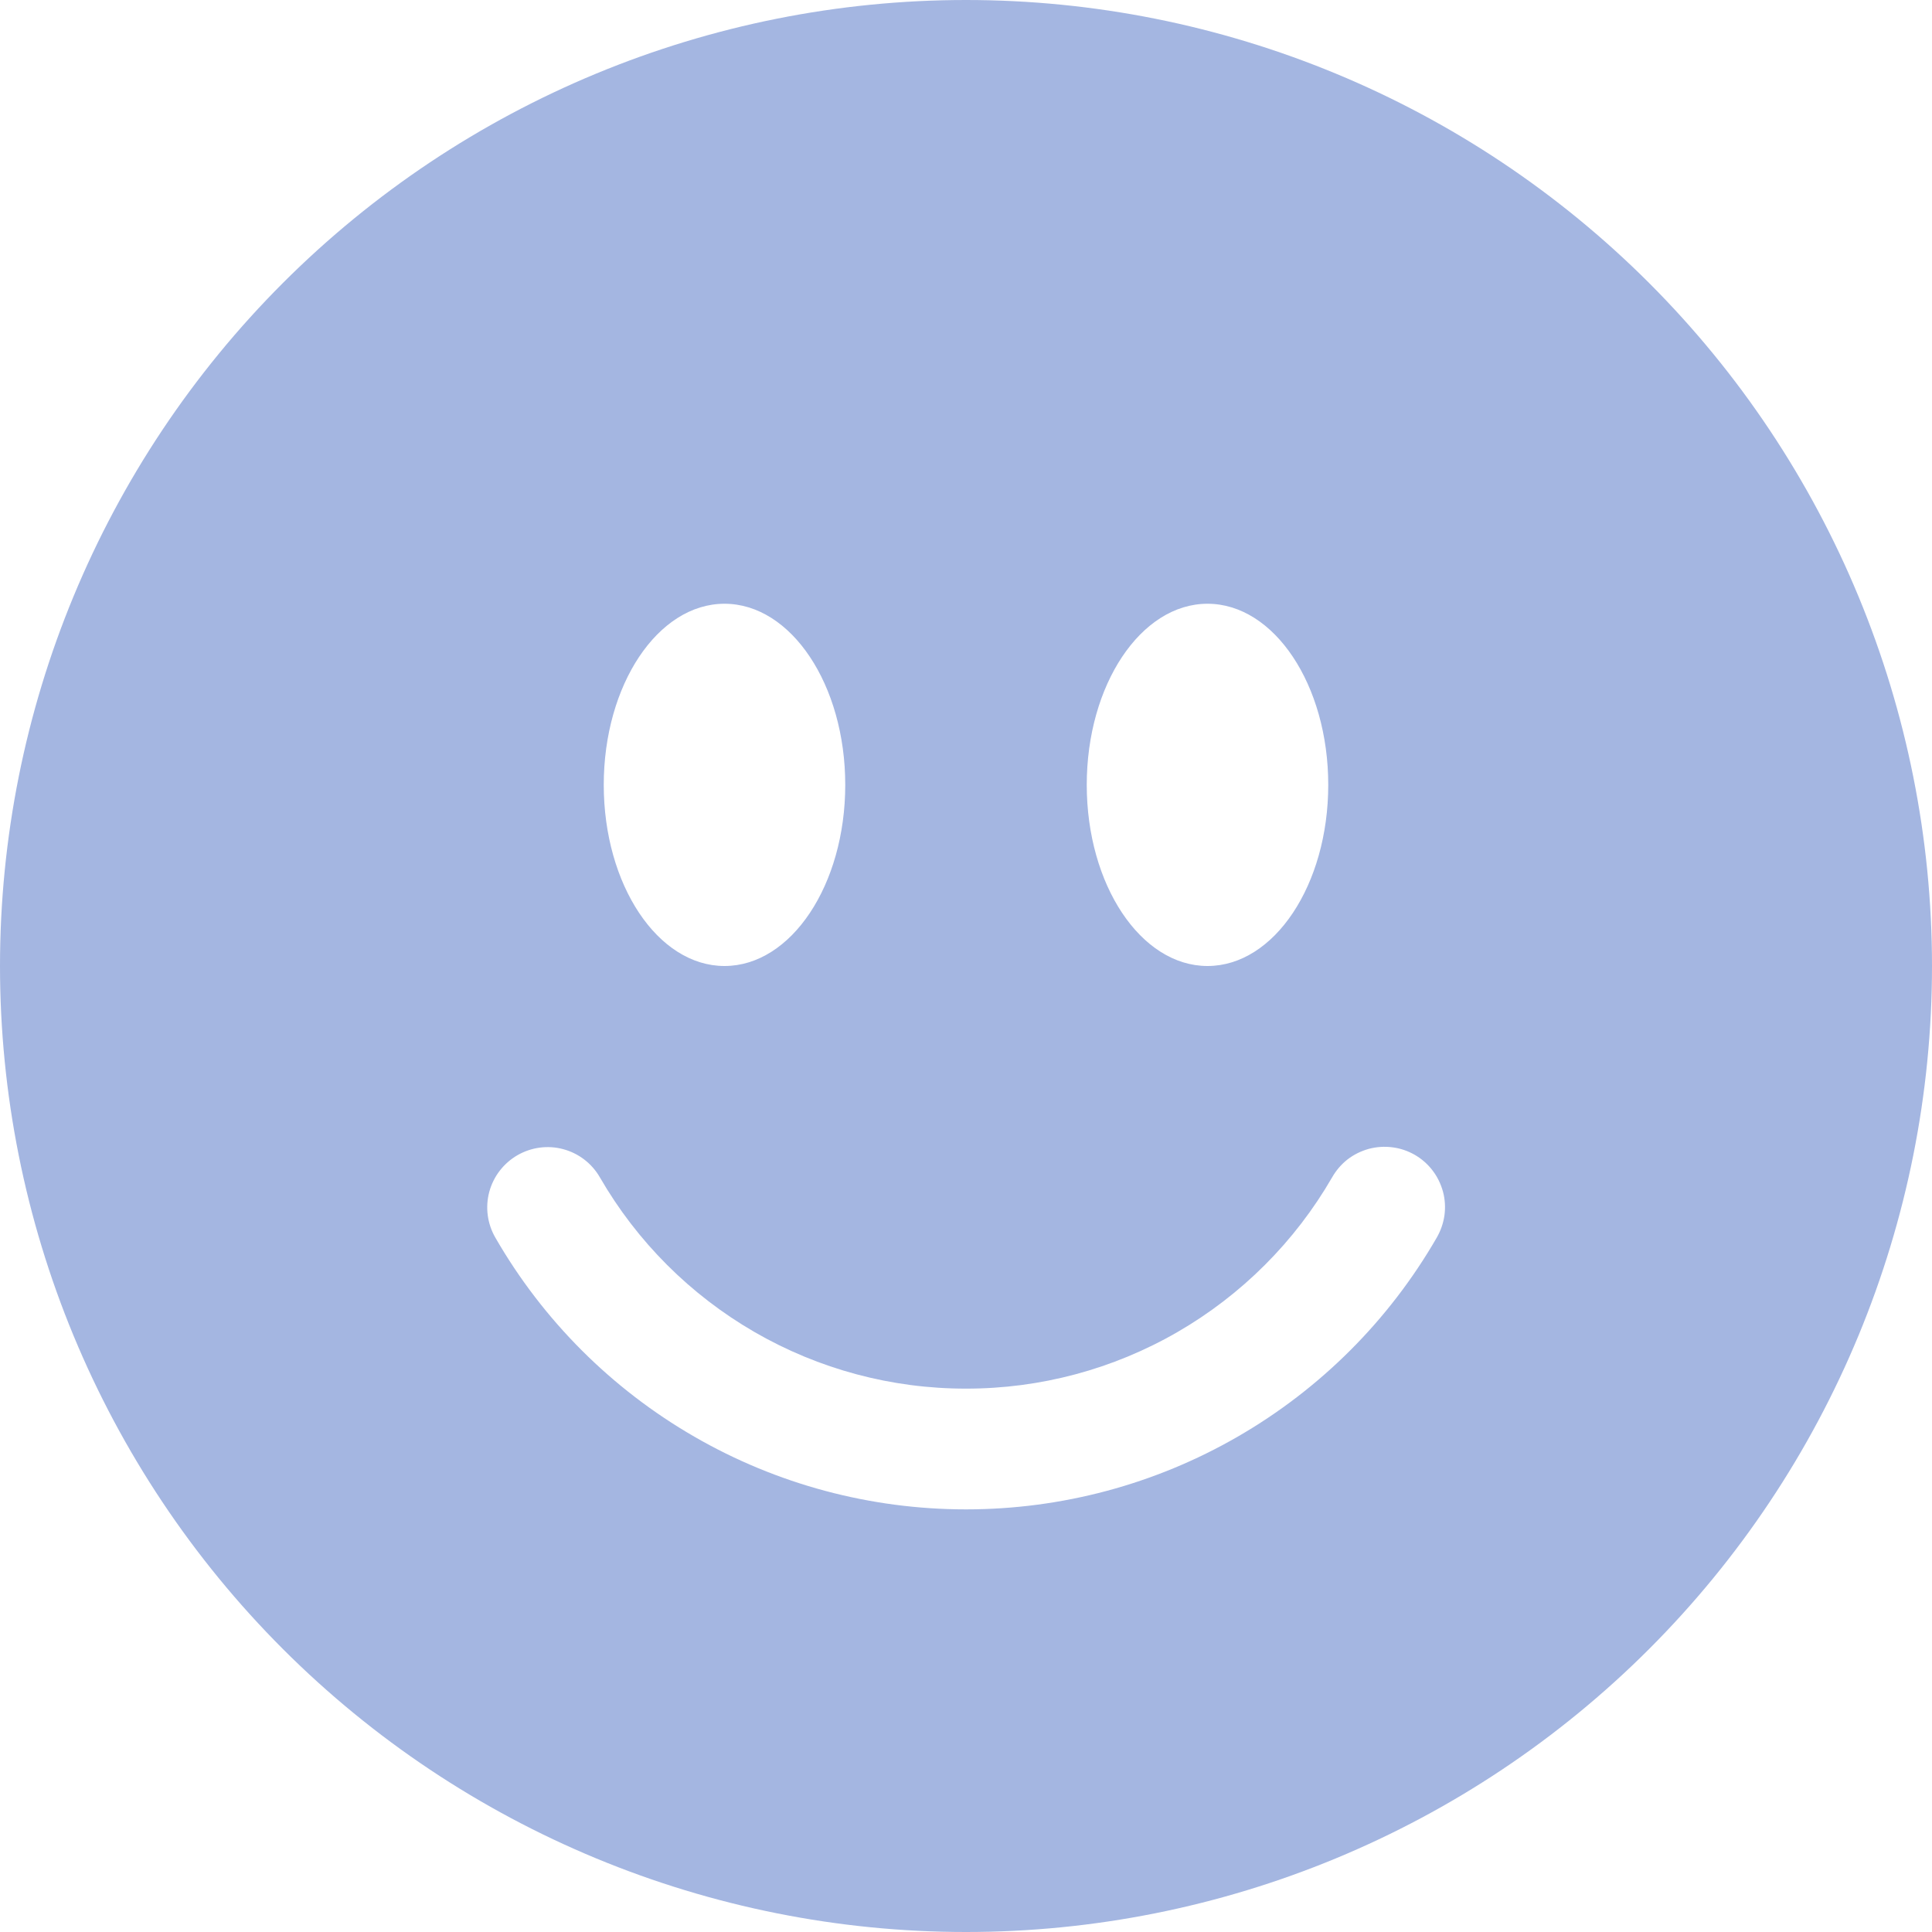 <svg width="20" height="20" viewBox="0 0 20 20" fill="none" xmlns="http://www.w3.org/2000/svg">
<g clip-path="url(#clip0_90_247)">
<path d="M10 20C12.652 20 15.196 18.946 17.071 17.071C18.946 15.196 20 12.652 20 10C20 7.348 18.946 4.804 17.071 2.929C15.196 1.054 12.652 0 10 0C7.348 0 4.804 1.054 2.929 2.929C1.054 4.804 0 7.348 0 10C0 12.652 1.054 15.196 2.929 17.071C4.804 18.946 7.348 20 10 20V20ZM8.75 8.125C8.75 9.16 8.19 10 7.5 10C6.81 10 6.25 9.16 6.25 8.125C6.25 7.09 6.81 6.25 7.5 6.25C8.19 6.25 8.75 7.09 8.75 8.125ZM5.356 11.959C5.5 11.876 5.67 11.853 5.83 11.896C5.991 11.939 6.127 12.044 6.21 12.188C6.594 12.853 7.146 13.405 7.812 13.79C8.477 14.174 9.232 14.376 10 14.375C10.768 14.376 11.523 14.174 12.188 13.79C12.854 13.405 13.406 12.853 13.79 12.188C13.831 12.116 13.885 12.053 13.95 12.002C14.015 11.952 14.09 11.915 14.17 11.893C14.249 11.872 14.332 11.866 14.414 11.877C14.496 11.887 14.574 11.914 14.646 11.955C14.717 11.996 14.78 12.051 14.83 12.117C14.88 12.182 14.916 12.257 14.938 12.337C14.959 12.416 14.964 12.499 14.953 12.581C14.941 12.663 14.914 12.741 14.873 12.812C14.379 13.668 13.669 14.378 12.813 14.872C11.958 15.366 10.988 15.625 10 15.625C9.012 15.625 8.042 15.366 7.187 14.872C6.331 14.378 5.621 13.668 5.128 12.812C5.045 12.669 5.022 12.498 5.065 12.338C5.108 12.178 5.213 12.042 5.356 11.959ZM12.5 10C11.81 10 11.25 9.16 11.25 8.125C11.25 7.09 11.81 6.25 12.5 6.25C13.19 6.25 13.75 7.09 13.75 8.125C13.75 9.16 13.19 10 12.5 10Z" fill="#A4B6E1"/>
</g>
<defs>
<clipPath id="clip0_90_247">
<rect width="20" height="20" fill="white"/>
</clipPath>
</defs>
</svg>
